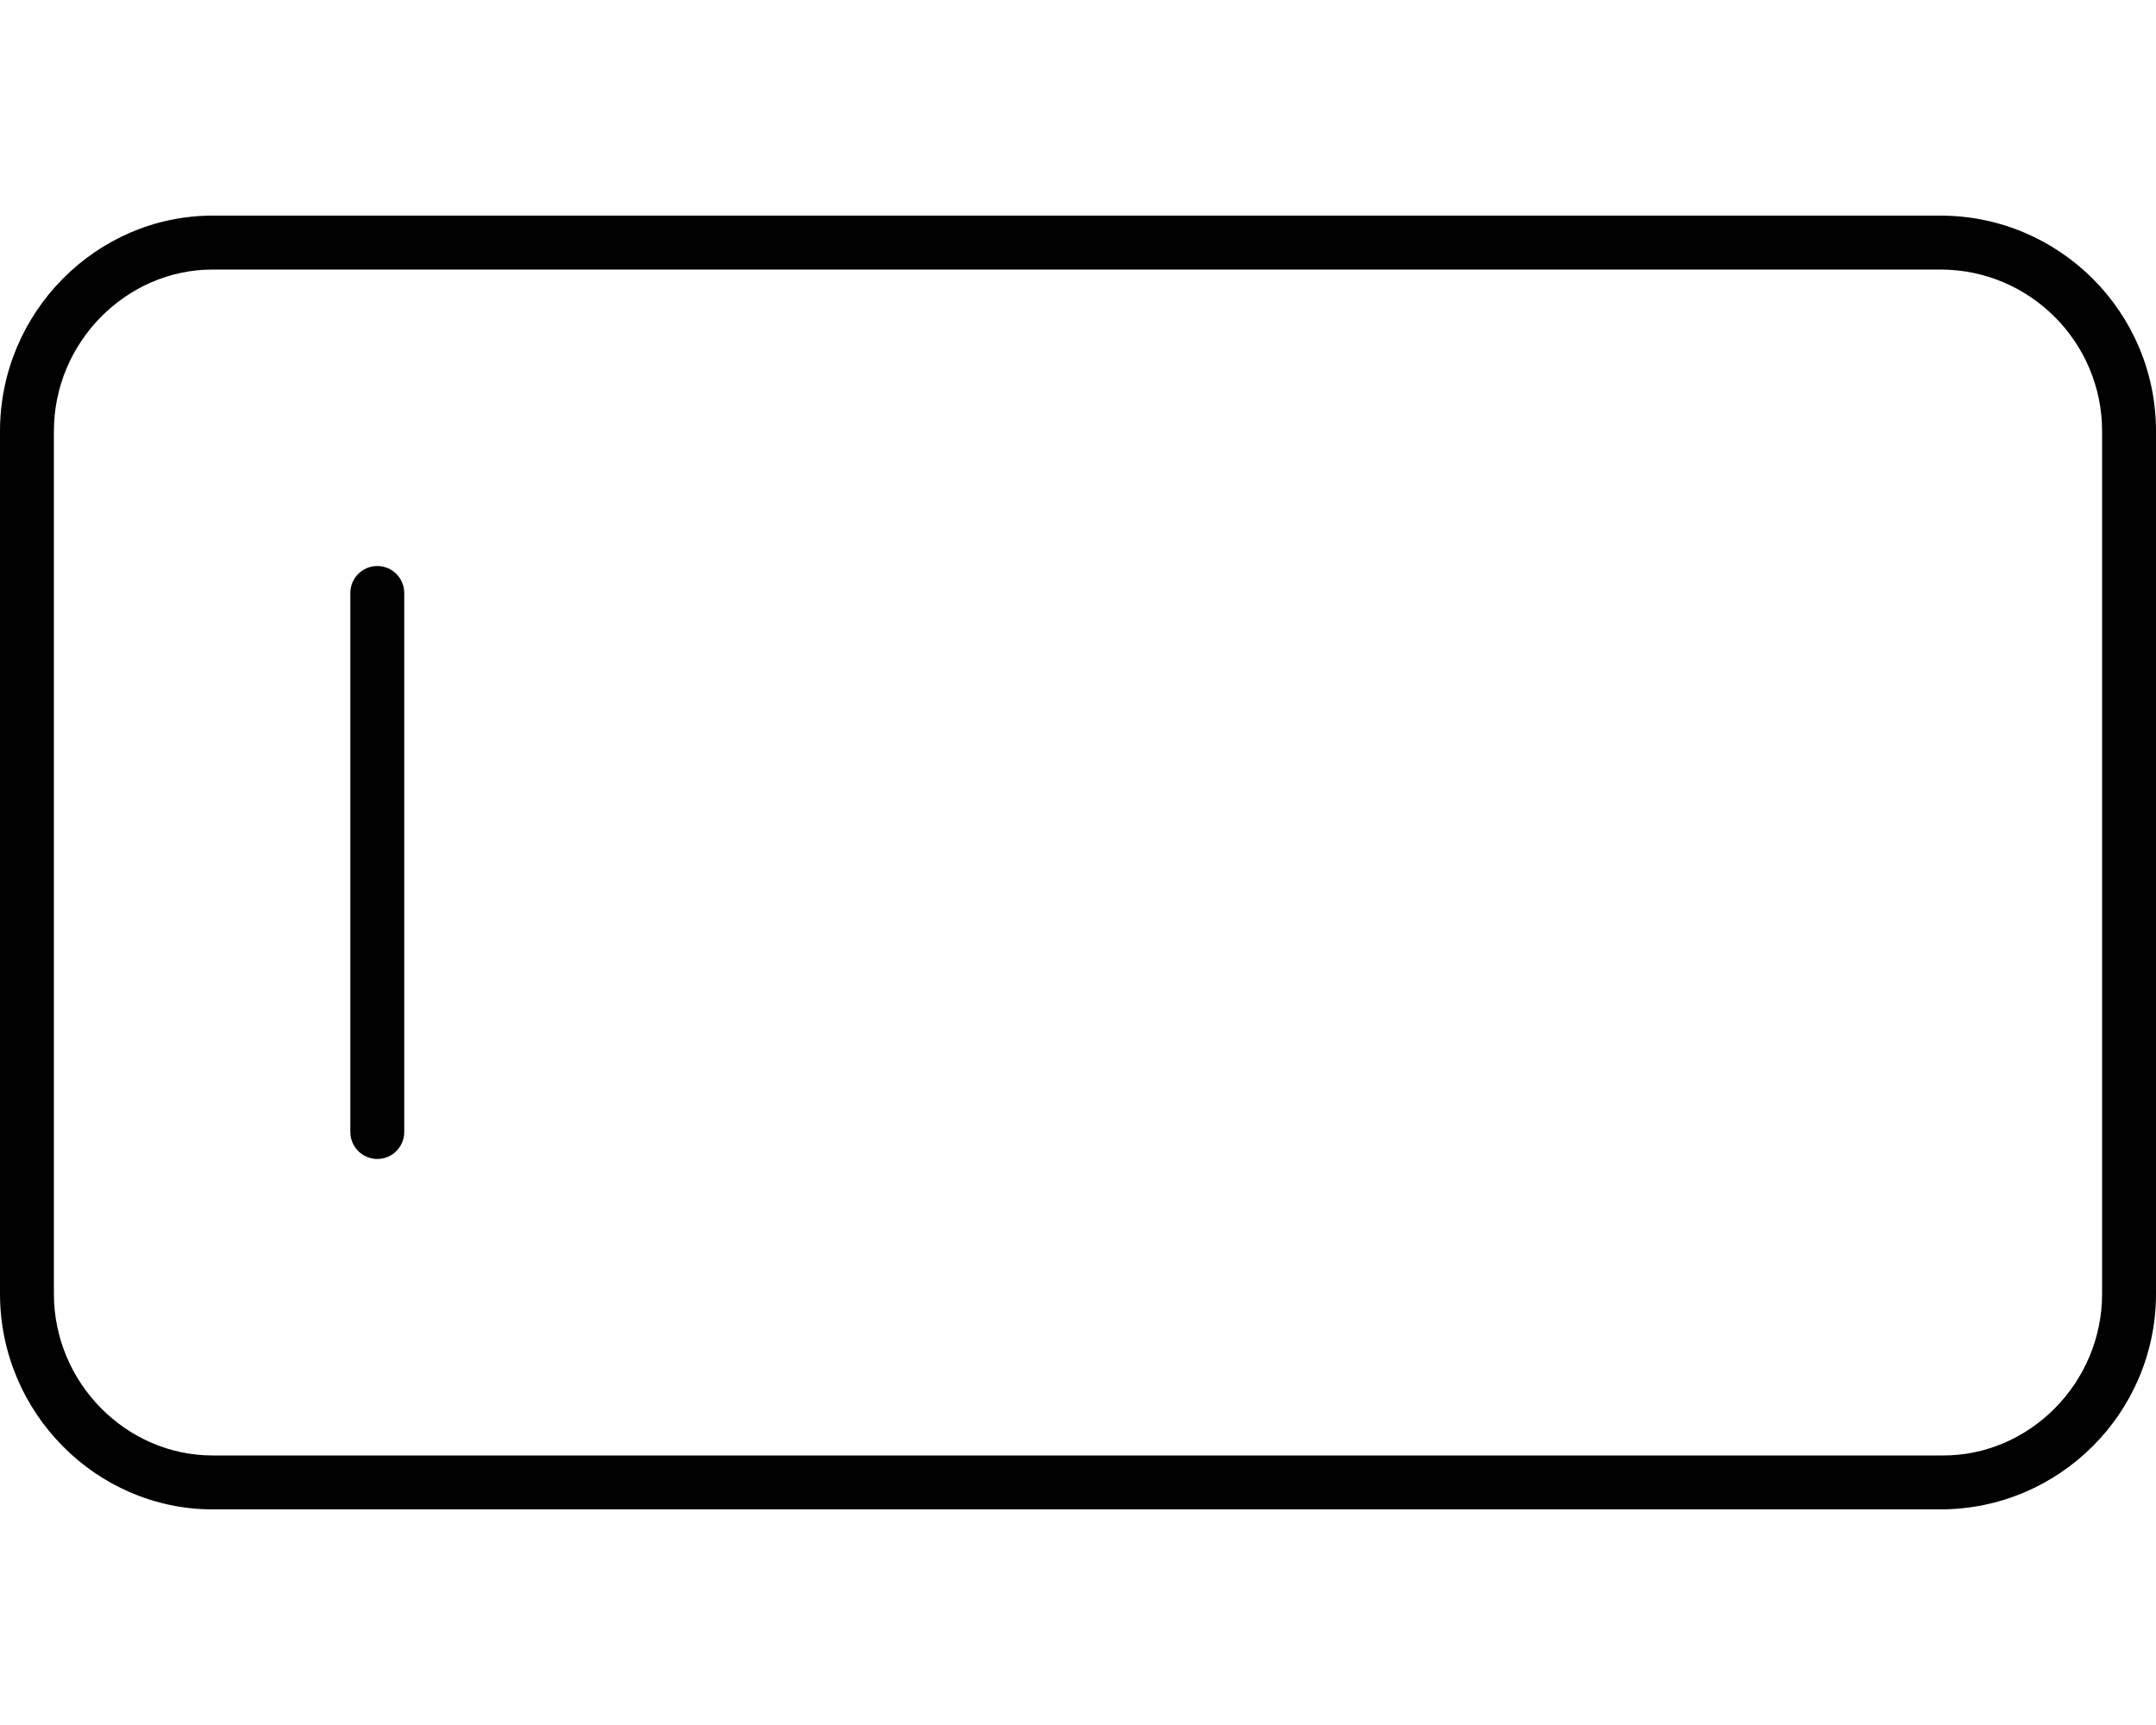 <svg xmlns="http://www.w3.org/2000/svg" viewBox="0 0 640 512"><!--! Font Awesome Pro 6.0.0-beta2 by @fontawesome - https://fontawesome.com License - https://fontawesome.com/license (Commercial License) --><path d="M576 64H63.1C28.65 64 0 92.65 0 128v256c0 35.35 28.65 64 63.1 64H576C611.3 448 640 419.3 640 384V128C640 92.65 611.3 64 576 64zM624 384c0 26.47-21.53 48-47.1 48H63.1C37.53 432 16 410.5 16 384V128c0-26.47 21.53-48 47.1-48H576C602.5 80 624 101.5 624 128V384zM112 168c-4.406 0-8 3.578-8 8v160c0 4.406 3.594 8 8 8s8-3.594 8-8v-160C120 171.6 116.4 168 112 168z"/></svg>
